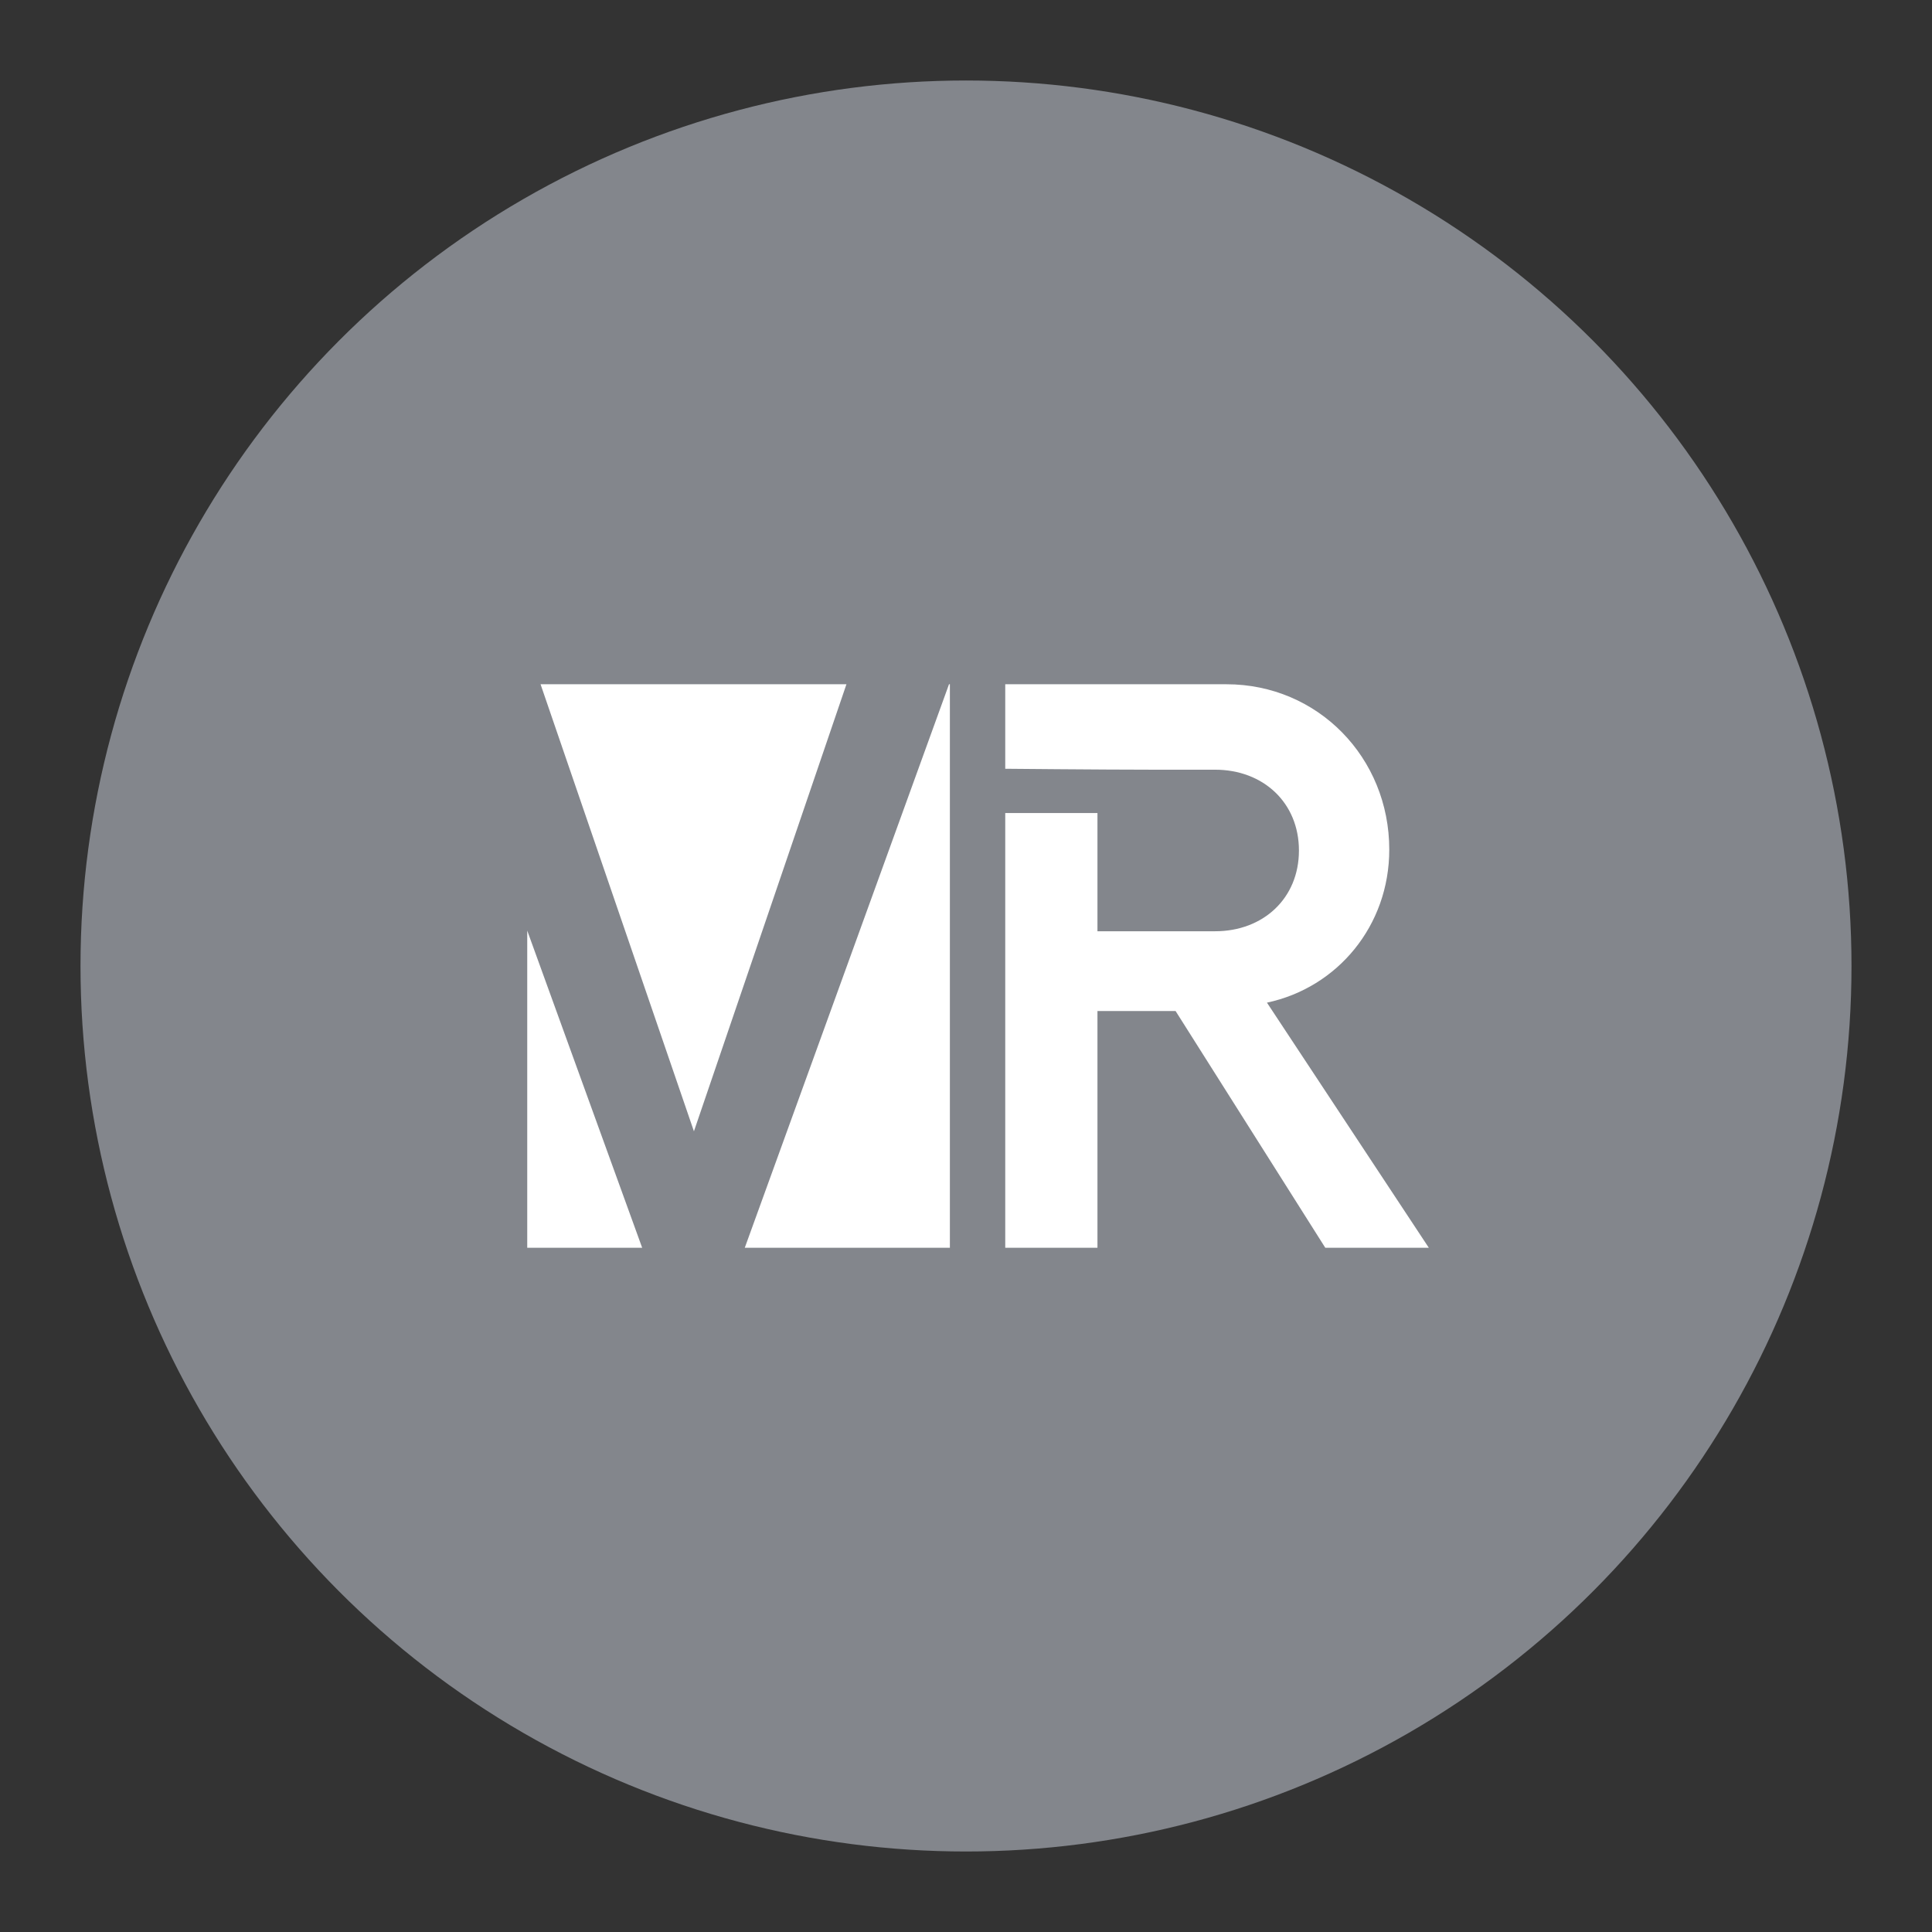 <svg width="192" height="192" version="1.1" viewBox="0 0 192 192" xmlns="http://www.w3.org/2000/svg">
 <rect x="0" y="0" width="192" height="192" fill="#333333" stroke="none"/>
 <circle cx="96" cy="96" r="88" style="fill:#83868c;stroke-width:4"/>
 <path d="m53.72 68 15.242 44.428 15.156-44.428zm40.592 0-20.297 56h20.383v-56zm-41.916 24.484v31.516h11.422z" style="fill:#fff;paint-order:stroke fill markers;stroke-width:3.17"/>
 <path d="m99.9 68v8.398c6.989 0.063 13.283 0.114 20.859 0.094 4.771 0 8.328 3.271 8.328 8.031 0 4.76-3.557 8.024-8.328 8.024h-11.695v-11.75h-9.164v43.204h9.164v-23.524h7.766l14.875 23.524h10.289l-16.086-24.359c7.016-1.493 12.156-7.651 12.156-15.211 0-9.147-7.106-16.43-16.18-16.43z" style="fill:#fff;stroke-width:4"/>
</svg>
